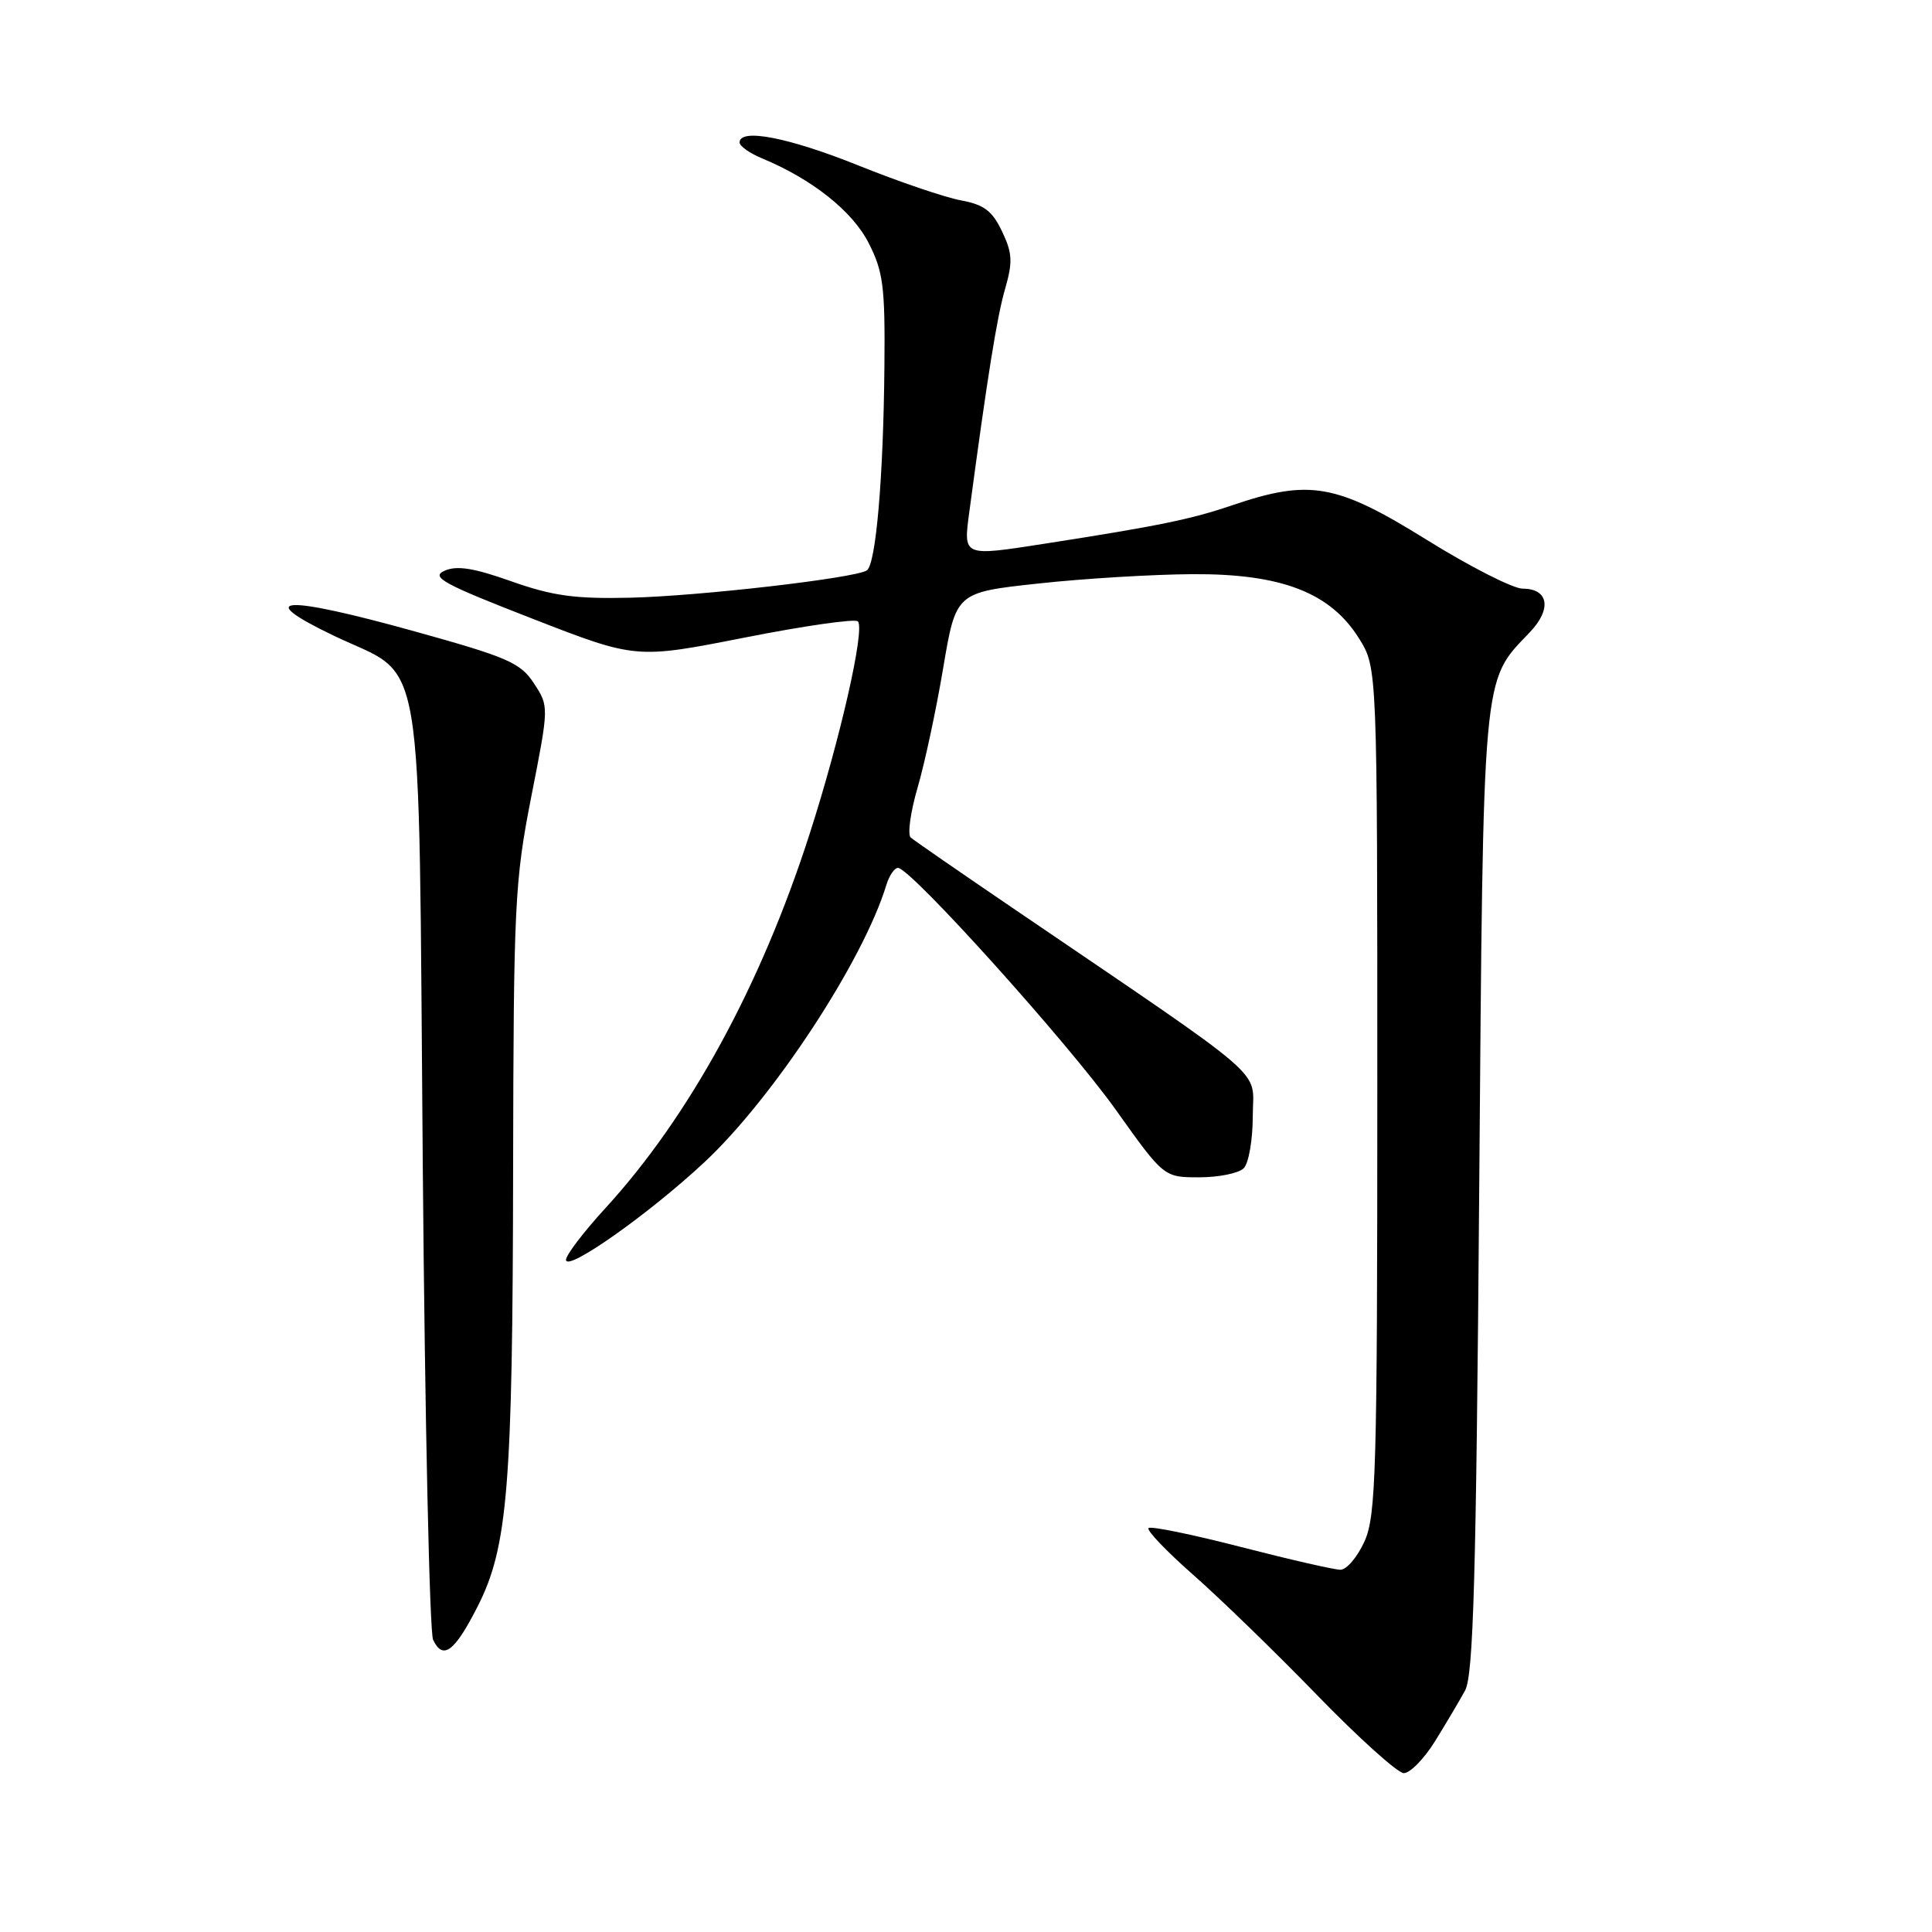 <?xml version="1.0" encoding="UTF-8" standalone="no"?>
<!DOCTYPE svg PUBLIC "-//W3C//DTD SVG 1.1//EN" "http://www.w3.org/Graphics/SVG/1.1/DTD/svg11.dtd" >
<svg xmlns="http://www.w3.org/2000/svg" xmlns:xlink="http://www.w3.org/1999/xlink" version="1.1" viewBox="0 0 256 256">
 <g >
 <path fill="currentColor"
d=" M 190.13 230.75 C 191.58 228.41 193.38 225.38 194.13 224.00 C 195.23 221.99 195.60 209.15 196.00 158.00 C 196.55 88.30 196.36 90.41 202.68 83.81 C 205.65 80.72 205.22 78.00 201.76 78.00 C 200.50 78.00 194.75 75.08 189.00 71.50 C 177.06 64.08 173.53 63.46 163.25 66.96 C 157.87 68.80 153.41 69.71 138.50 72.03 C 127.50 73.74 127.64 73.80 128.45 67.75 C 130.85 49.82 132.10 42.01 133.18 38.28 C 134.21 34.71 134.15 33.53 132.77 30.65 C 131.48 27.94 130.38 27.11 127.33 26.55 C 125.22 26.16 119.10 24.08 113.73 21.92 C 104.46 18.20 98.00 16.95 98.00 18.88 C 98.00 19.36 99.34 20.31 100.99 20.99 C 107.61 23.74 112.95 27.97 115.10 32.20 C 117.03 35.97 117.29 37.99 117.19 48.50 C 117.06 63.26 116.06 74.84 114.85 75.59 C 113.19 76.62 92.62 78.99 83.50 79.20 C 76.20 79.37 73.23 78.96 67.79 77.04 C 62.78 75.26 60.53 74.90 58.90 75.63 C 57.04 76.46 58.70 77.37 70.50 81.96 C 84.27 87.32 84.27 87.32 98.63 84.49 C 106.53 82.93 113.29 81.96 113.67 82.33 C 114.65 83.32 111.36 97.82 107.28 110.50 C 100.81 130.63 91.34 147.96 80.17 160.14 C 77.33 163.24 75.00 166.30 75.00 166.93 C 75.00 168.61 86.05 160.82 93.38 153.96 C 102.51 145.42 114.39 127.31 117.45 117.25 C 117.83 116.01 118.52 115.00 118.99 115.00 C 120.65 115.00 141.58 138.24 147.86 147.07 C 154.22 156.00 154.22 156.00 158.91 156.00 C 161.49 156.00 164.14 155.46 164.80 154.80 C 165.46 154.14 166.00 151.02 166.00 147.86 C 166.00 141.42 168.96 143.98 134.00 120.19 C 127.12 115.51 121.13 111.37 120.68 110.98 C 120.23 110.59 120.64 107.62 121.58 104.38 C 122.53 101.15 124.06 94.00 124.98 88.50 C 126.67 78.50 126.67 78.50 137.58 77.32 C 143.59 76.66 152.78 76.11 158.00 76.08 C 169.81 76.01 176.30 78.52 180.10 84.63 C 182.50 88.50 182.50 88.50 182.50 144.50 C 182.50 195.05 182.33 200.86 180.80 204.25 C 179.87 206.31 178.43 208.00 177.62 208.00 C 176.80 208.00 170.86 206.64 164.42 204.98 C 157.98 203.32 152.47 202.19 152.19 202.48 C 151.90 202.77 154.55 205.54 158.08 208.65 C 161.61 211.75 169.00 218.92 174.50 224.59 C 180.00 230.26 185.18 234.92 186.00 234.95 C 186.82 234.97 188.68 233.08 190.13 230.75 Z  M 63.26 212.92 C 67.29 205.02 67.93 197.14 67.99 155.00 C 68.05 119.81 68.20 116.76 70.40 105.55 C 72.75 93.60 72.75 93.60 70.75 90.55 C 68.97 87.82 67.29 87.09 54.98 83.67 C 37.53 78.82 33.39 79.03 44.20 84.22 C 56.49 90.12 55.42 83.73 56.02 154.45 C 56.30 188.03 56.92 216.31 57.39 217.29 C 58.69 220.02 60.23 218.87 63.26 212.92 Z "/>
</g>
</svg>